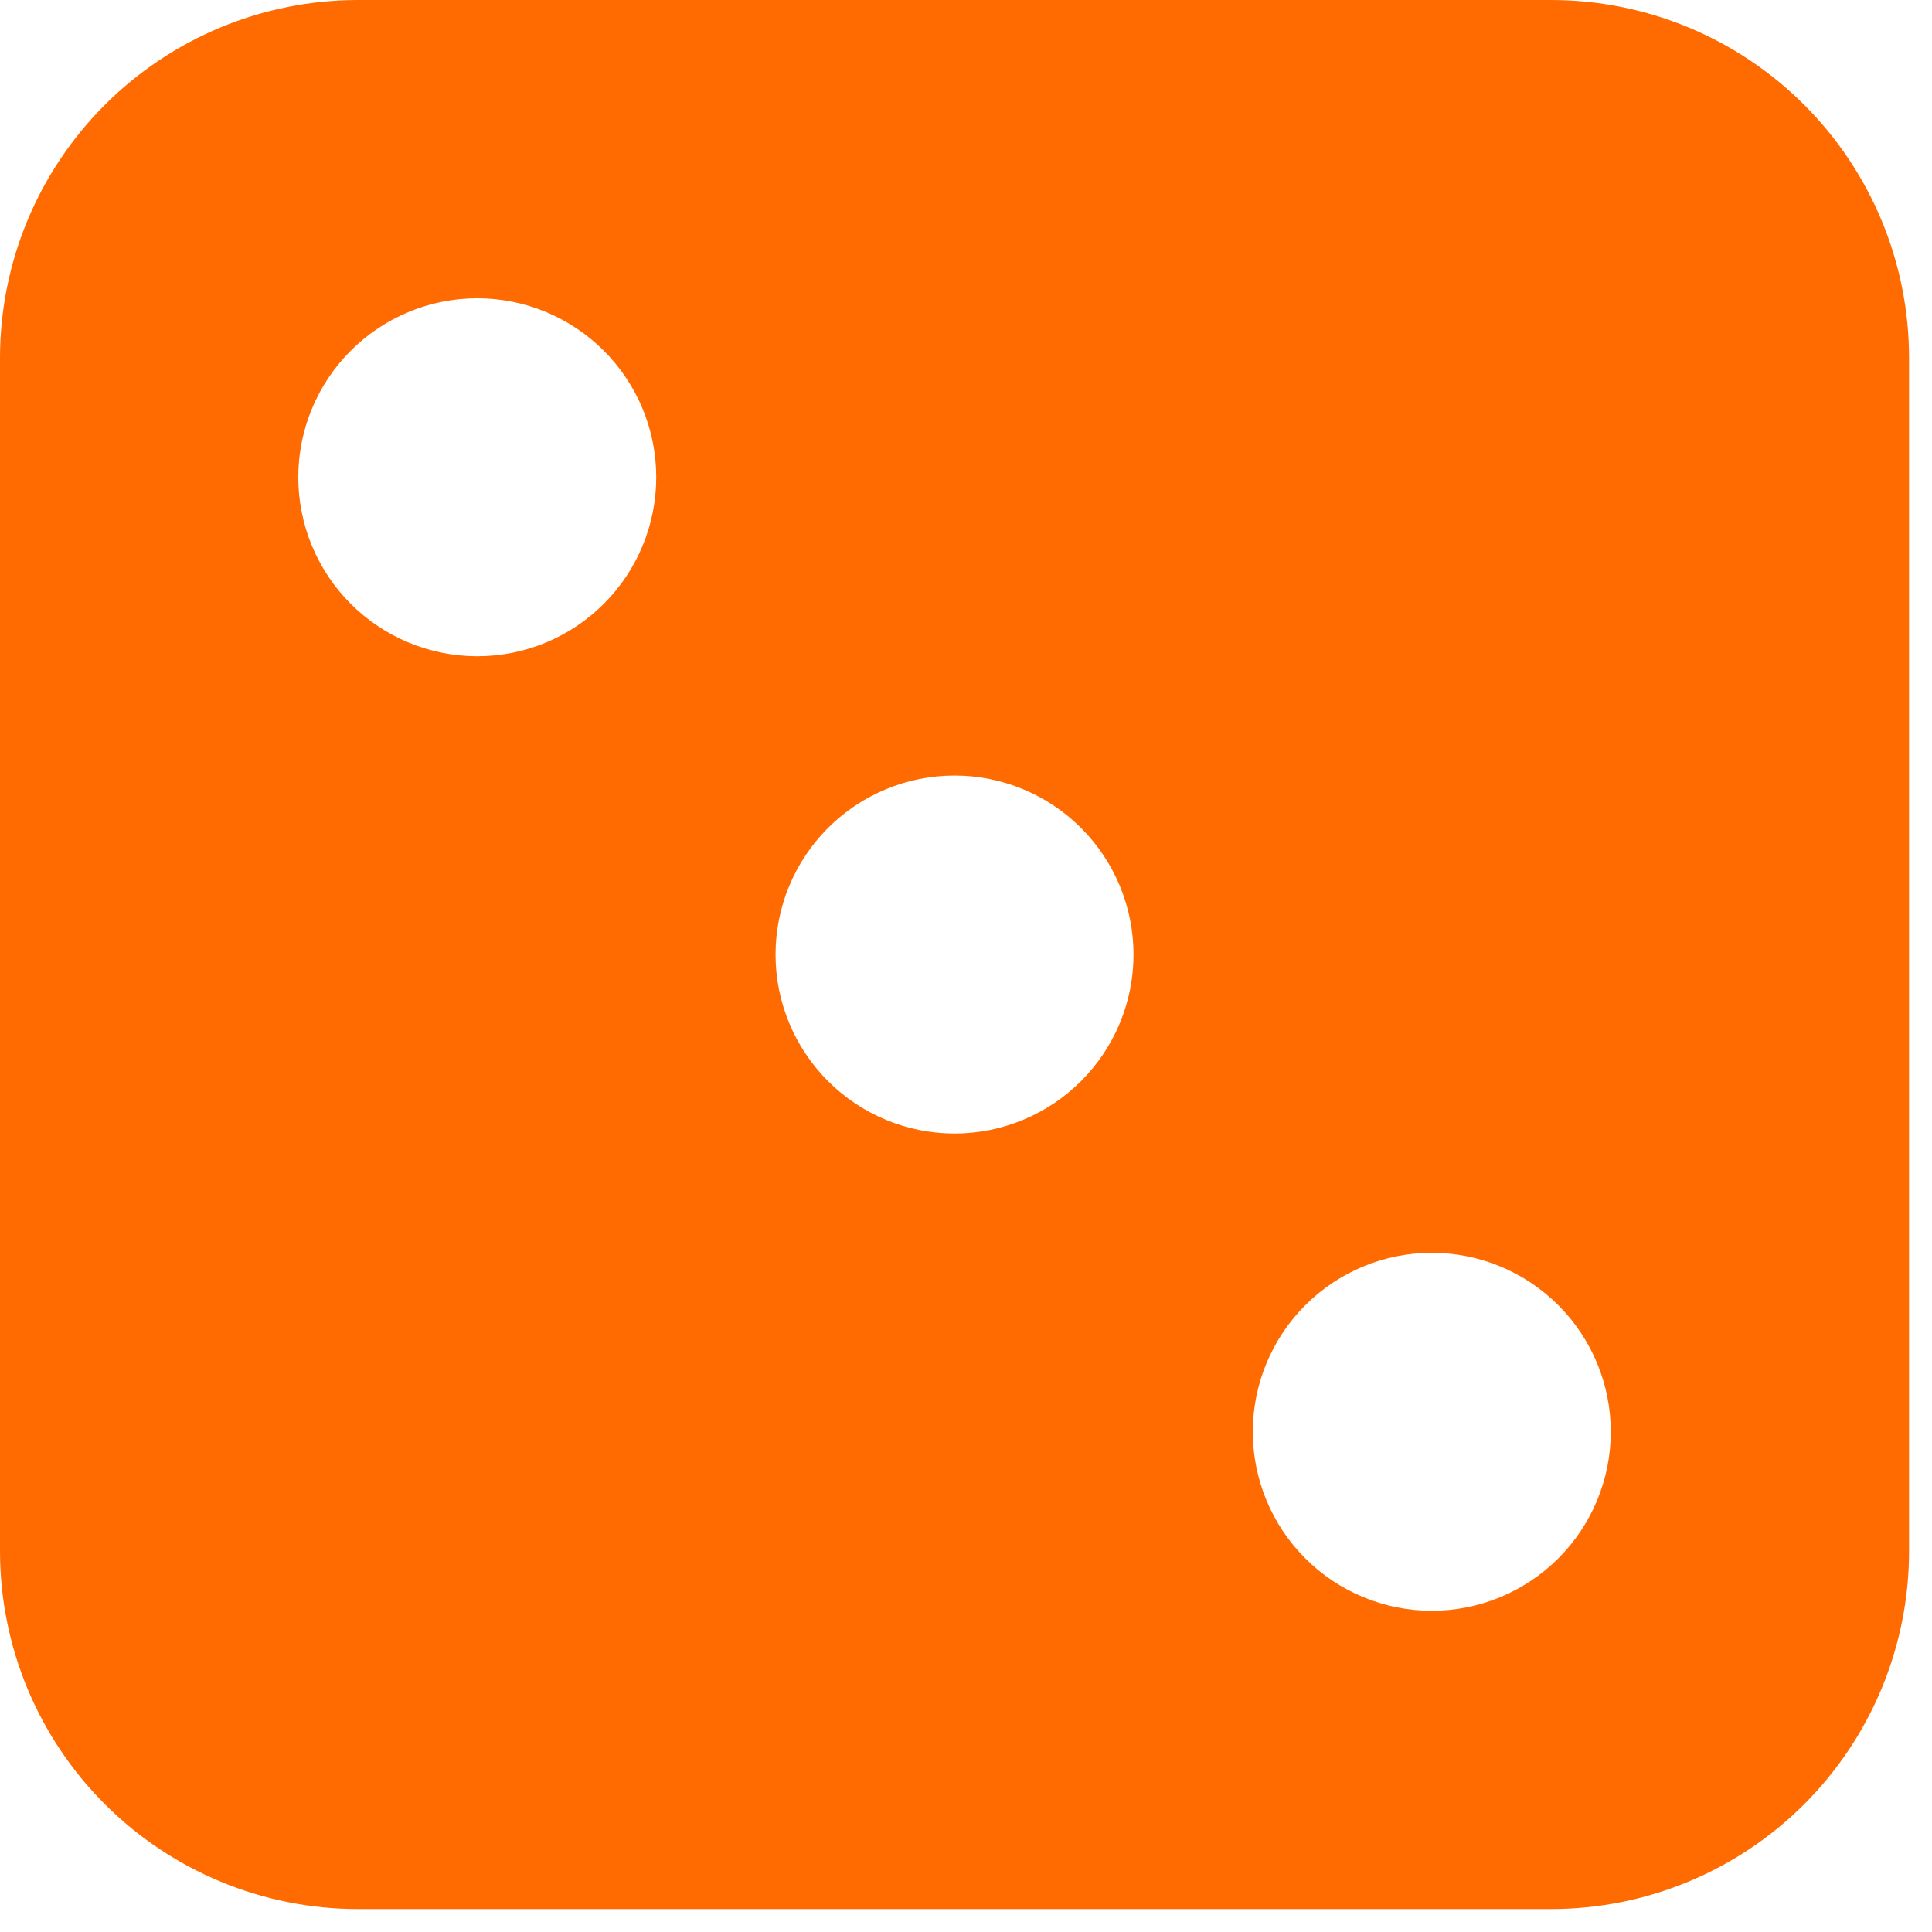 <svg width="64" height="64" viewBox="0 0 64 64" fill="none" xmlns="http://www.w3.org/2000/svg">
<path fill-rule="evenodd" clip-rule="evenodd" d="M11.857 0C8.713 0 5.697 1.249 3.473 3.473C1.249 5.697 0 8.713 0 11.857L0 51.383C0 54.527 1.249 57.543 3.473 59.767C5.697 61.991 8.713 63.24 11.857 63.24H51.383C54.527 63.24 57.543 61.991 59.767 59.767C61.991 57.543 63.24 54.527 63.24 51.383V11.857C63.24 8.713 61.991 5.697 59.767 3.473C57.543 1.249 54.527 0 51.383 0L11.857 0ZM21.739 15.81C21.739 17.382 21.114 18.89 20.002 20.002C18.89 21.114 17.382 21.739 15.81 21.739C14.238 21.739 12.73 21.114 11.618 20.002C10.506 18.89 9.881 17.382 9.881 15.81C9.881 14.238 10.506 12.73 11.618 11.618C12.73 10.506 14.238 9.881 15.81 9.881C17.382 9.881 18.89 10.506 20.002 11.618C21.114 12.73 21.739 14.238 21.739 15.81ZM53.359 47.43C53.359 49.002 52.734 50.51 51.622 51.622C50.51 52.734 49.002 53.359 47.43 53.359C45.858 53.359 44.35 52.734 43.238 51.622C42.126 50.51 41.501 49.002 41.501 47.43C41.501 45.858 42.126 44.35 43.238 43.238C44.35 42.126 45.858 41.501 47.43 41.501C49.002 41.501 50.51 42.126 51.622 43.238C52.734 44.35 53.359 45.858 53.359 47.43ZM31.62 37.549C33.192 37.549 34.7 36.924 35.812 35.812C36.924 34.7 37.549 33.192 37.549 31.62C37.549 30.048 36.924 28.54 35.812 27.428C34.7 26.316 33.192 25.691 31.62 25.691C30.048 25.691 28.54 26.316 27.428 27.428C26.316 28.54 25.691 30.048 25.691 31.62C25.691 33.192 26.316 34.7 27.428 35.812C28.54 36.924 30.048 37.549 31.62 37.549Z" fill="#FF6B00"/>
</svg>
